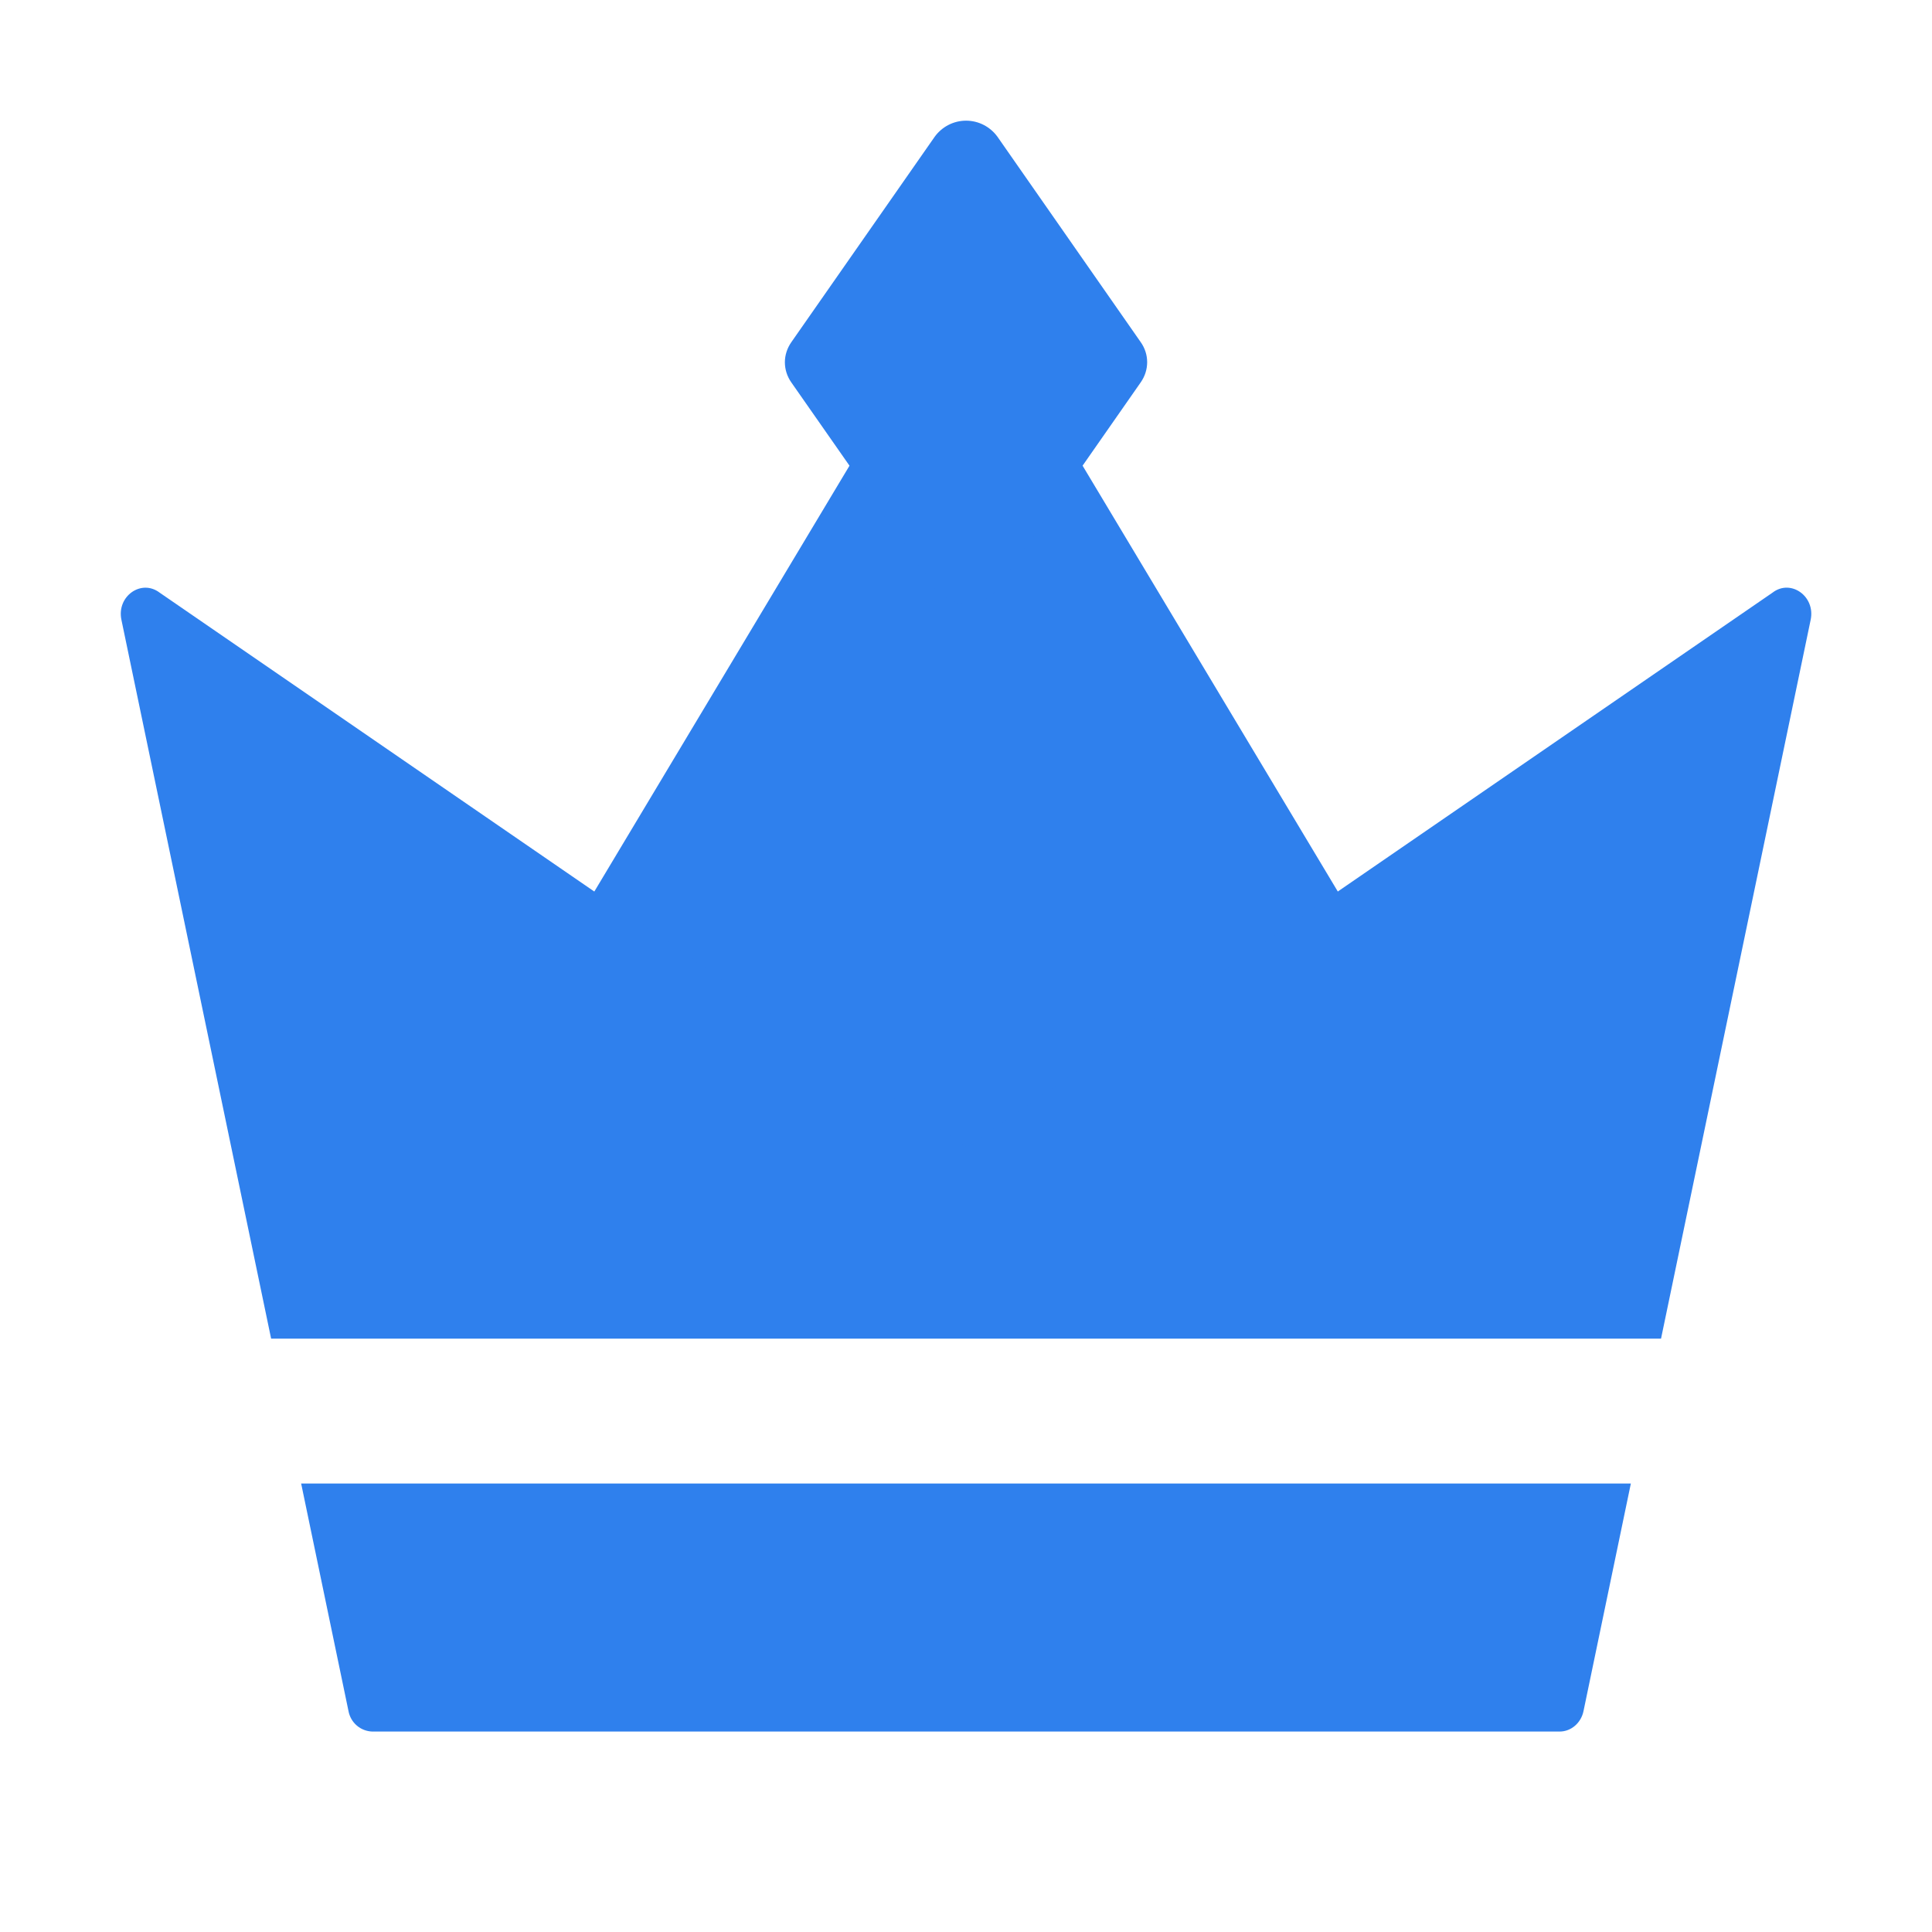 <svg width="24" height="24" viewBox="0 0 24 24" fill="none" xmlns="http://www.w3.org/2000/svg">
<g id="icon-btn-flame-9494d2d3 1">
<path id="Vector" d="M6.052 13.296L11.747 3.792C11.772 3.746 11.808 3.708 11.853 3.681C11.898 3.655 11.949 3.641 12.001 3.641C12.053 3.641 12.104 3.655 12.148 3.681C12.193 3.708 12.229 3.746 12.254 3.792L17.95 13.296C17.989 13.362 18.006 13.439 18 13.516C17.993 13.592 17.962 13.665 17.912 13.723L12.216 16.066C12.19 16.098 12.157 16.122 12.12 16.14C12.083 16.157 12.042 16.165 12.001 16.165C11.96 16.165 11.92 16.157 11.883 16.14C11.846 16.122 11.813 16.098 11.786 16.066L6.089 13.725C6.039 13.667 6.008 13.594 6.001 13.517C5.995 13.441 6.012 13.362 6.052 13.296Z" fill="#2F80ED"/>
<path id="Vector_2" fill-rule="evenodd" clip-rule="evenodd" d="M20.259 18.429L19.671 21.255C19.641 21.403 19.517 21.51 19.374 21.51H4.626C4.555 21.508 4.486 21.482 4.432 21.435C4.378 21.389 4.342 21.325 4.329 21.255L3.741 18.429H20.259ZM20.634 16.629L22.493 7.698C22.553 7.407 22.245 7.188 22.019 7.362L12 14.25L1.983 7.362C1.755 7.189 1.448 7.407 1.508 7.698L3.368 16.629H20.634Z" fill="#2F80ED"/>
<path id="Vector_3" d="M9.83 4.251L11.611 1.699C11.655 1.638 11.714 1.587 11.782 1.552C11.85 1.517 11.925 1.499 12.001 1.499C12.077 1.499 12.152 1.517 12.22 1.552C12.288 1.587 12.347 1.638 12.391 1.699L14.171 4.251C14.277 4.401 14.277 4.597 14.171 4.749L12.391 7.3C12.347 7.362 12.288 7.413 12.22 7.448C12.152 7.482 12.077 7.501 12.001 7.501C11.925 7.501 11.85 7.482 11.782 7.448C11.714 7.413 11.655 7.362 11.611 7.3L9.829 4.749C9.778 4.676 9.75 4.589 9.75 4.5C9.75 4.411 9.779 4.324 9.83 4.251Z" fill="#2F80ED"/>
</g>
</svg>
